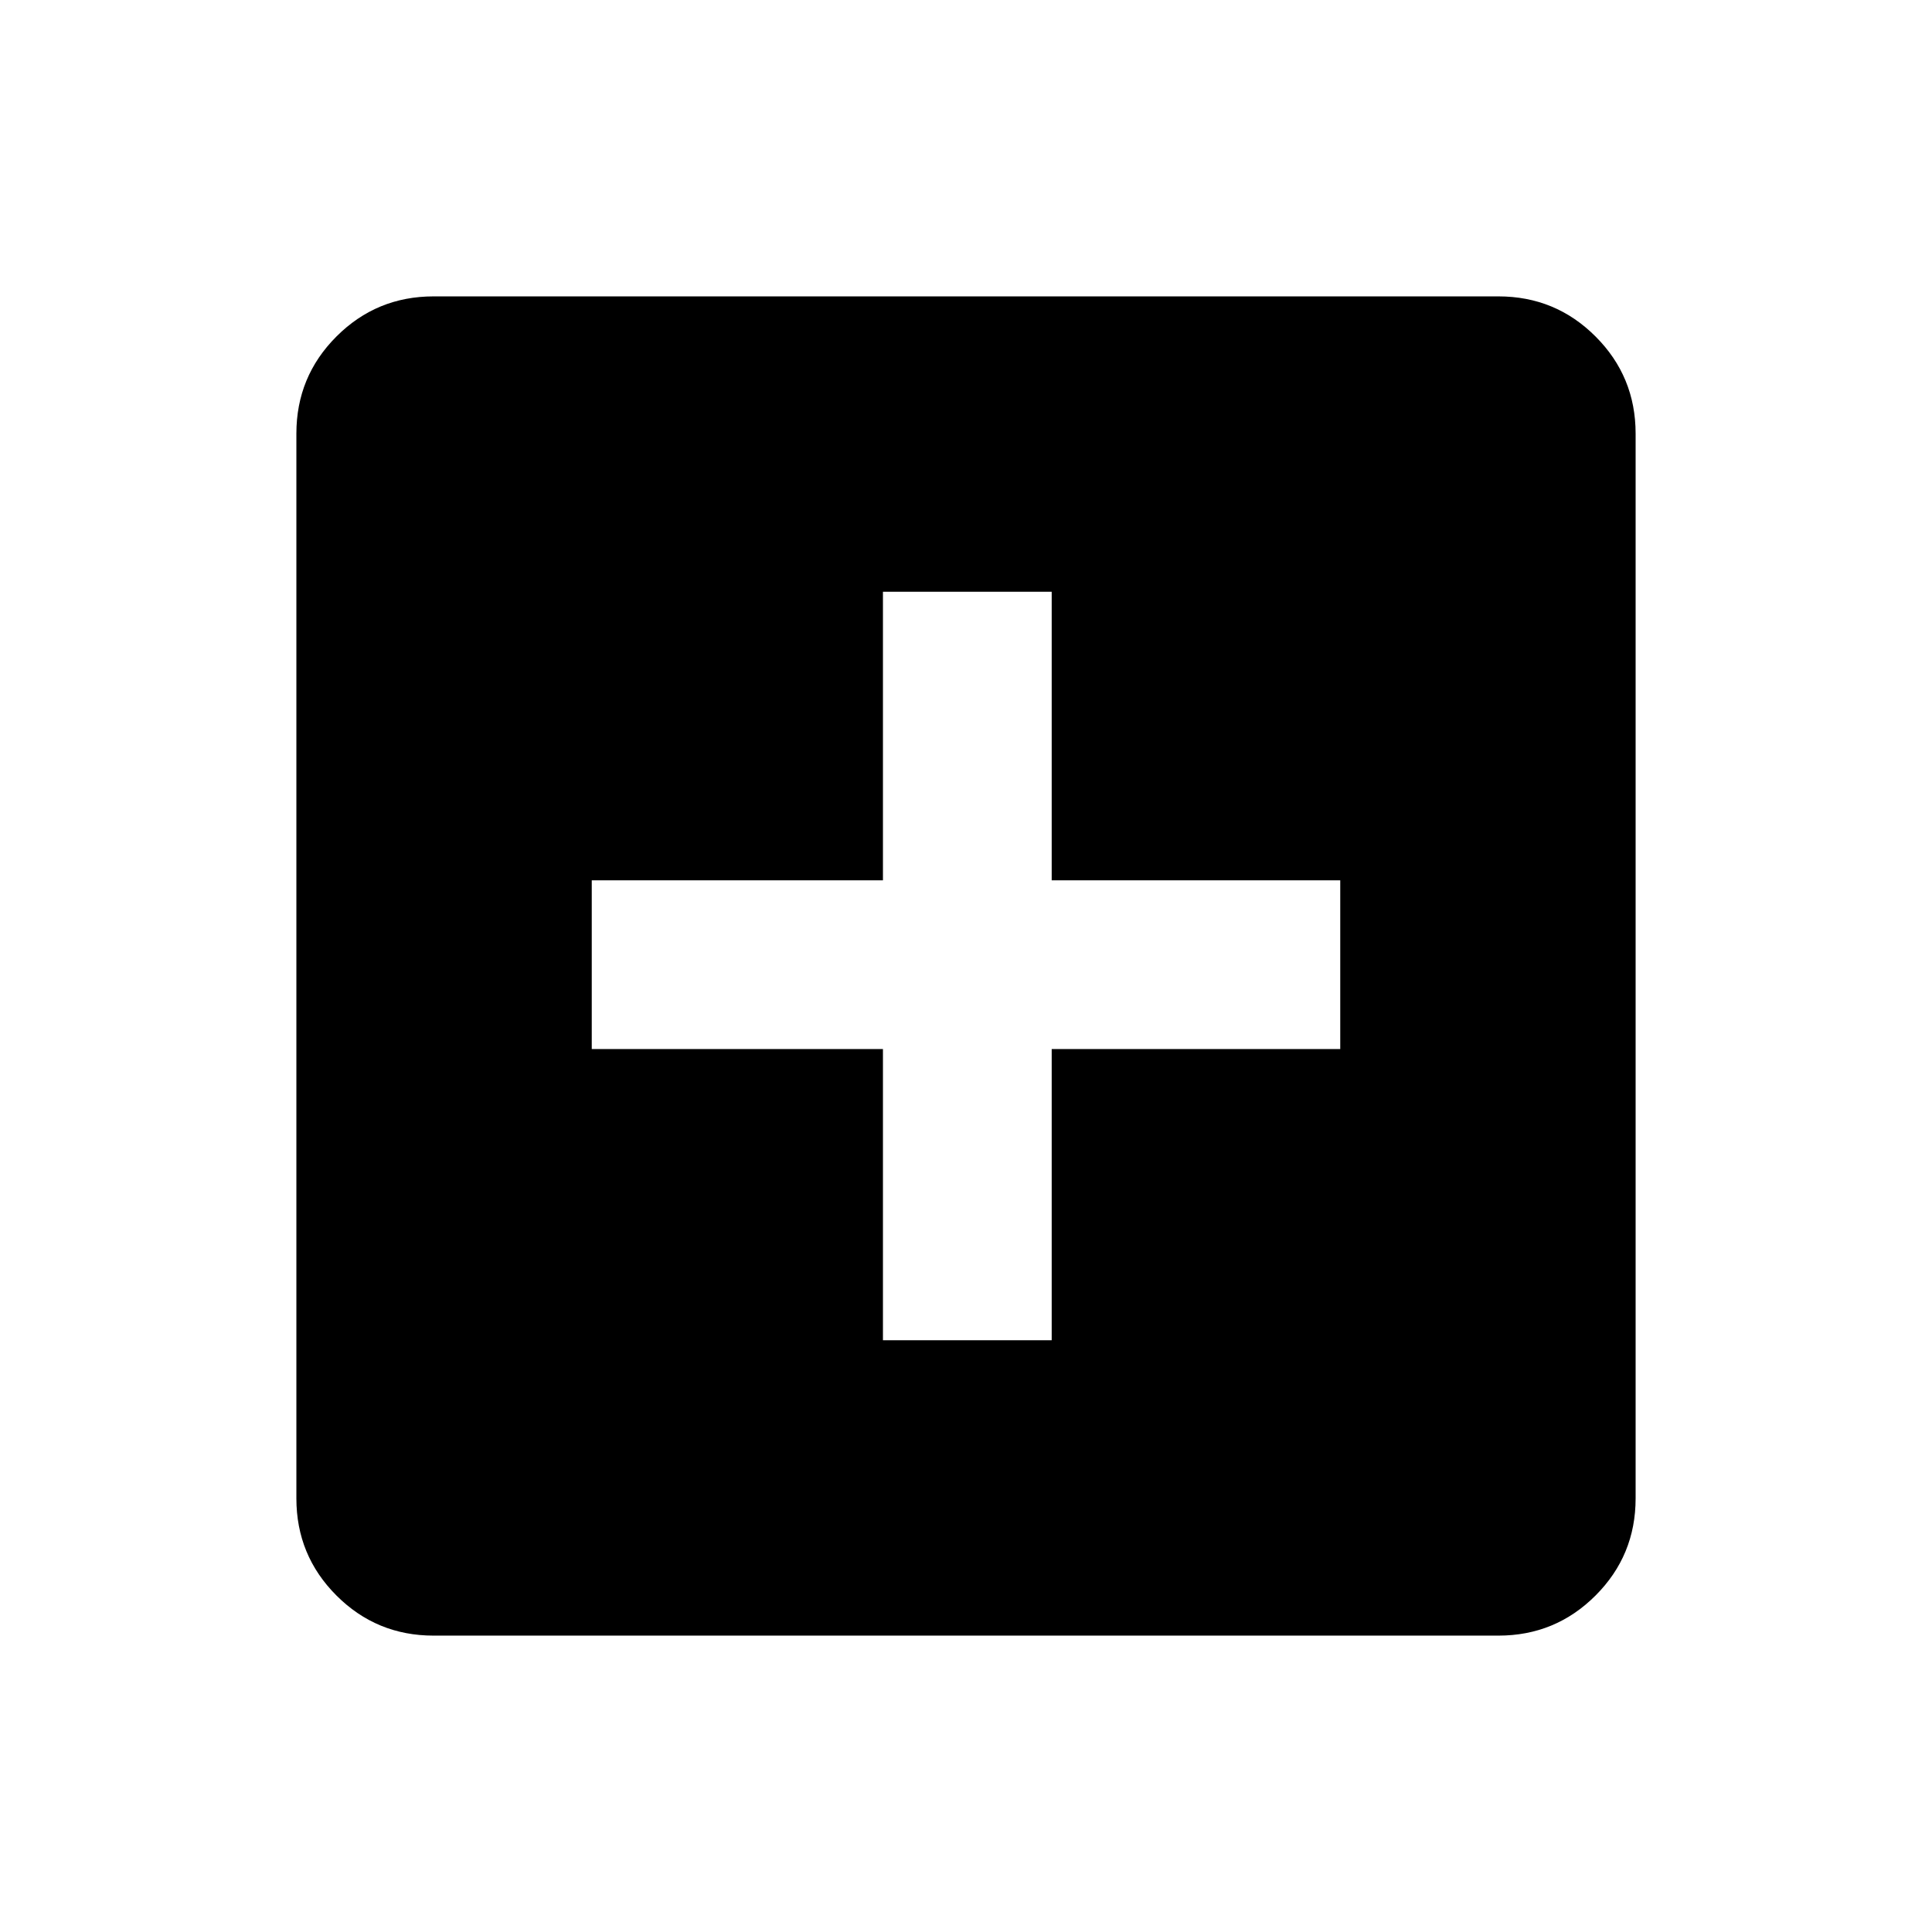 <svg xmlns="http://www.w3.org/2000/svg" height="24" viewBox="0 -960 960 960" width="24"><path d="M438.73-294.04h83.85v-144.69h143.38v-83.85H522.58v-143.38h-83.85v143.38H294.04v83.85h144.69v144.69ZM215.45-147.27q-28.35 0-48.26-19.92-19.92-19.91-19.92-48.26v-529.1q0-28.35 19.92-48.26 19.91-19.92 48.26-19.92h529.1q28.35 0 48.26 19.92 19.92 19.91 19.92 48.26v529.1q0 28.35-19.92 48.26-19.91 19.92-48.26 19.92h-529.1Z"/></svg>